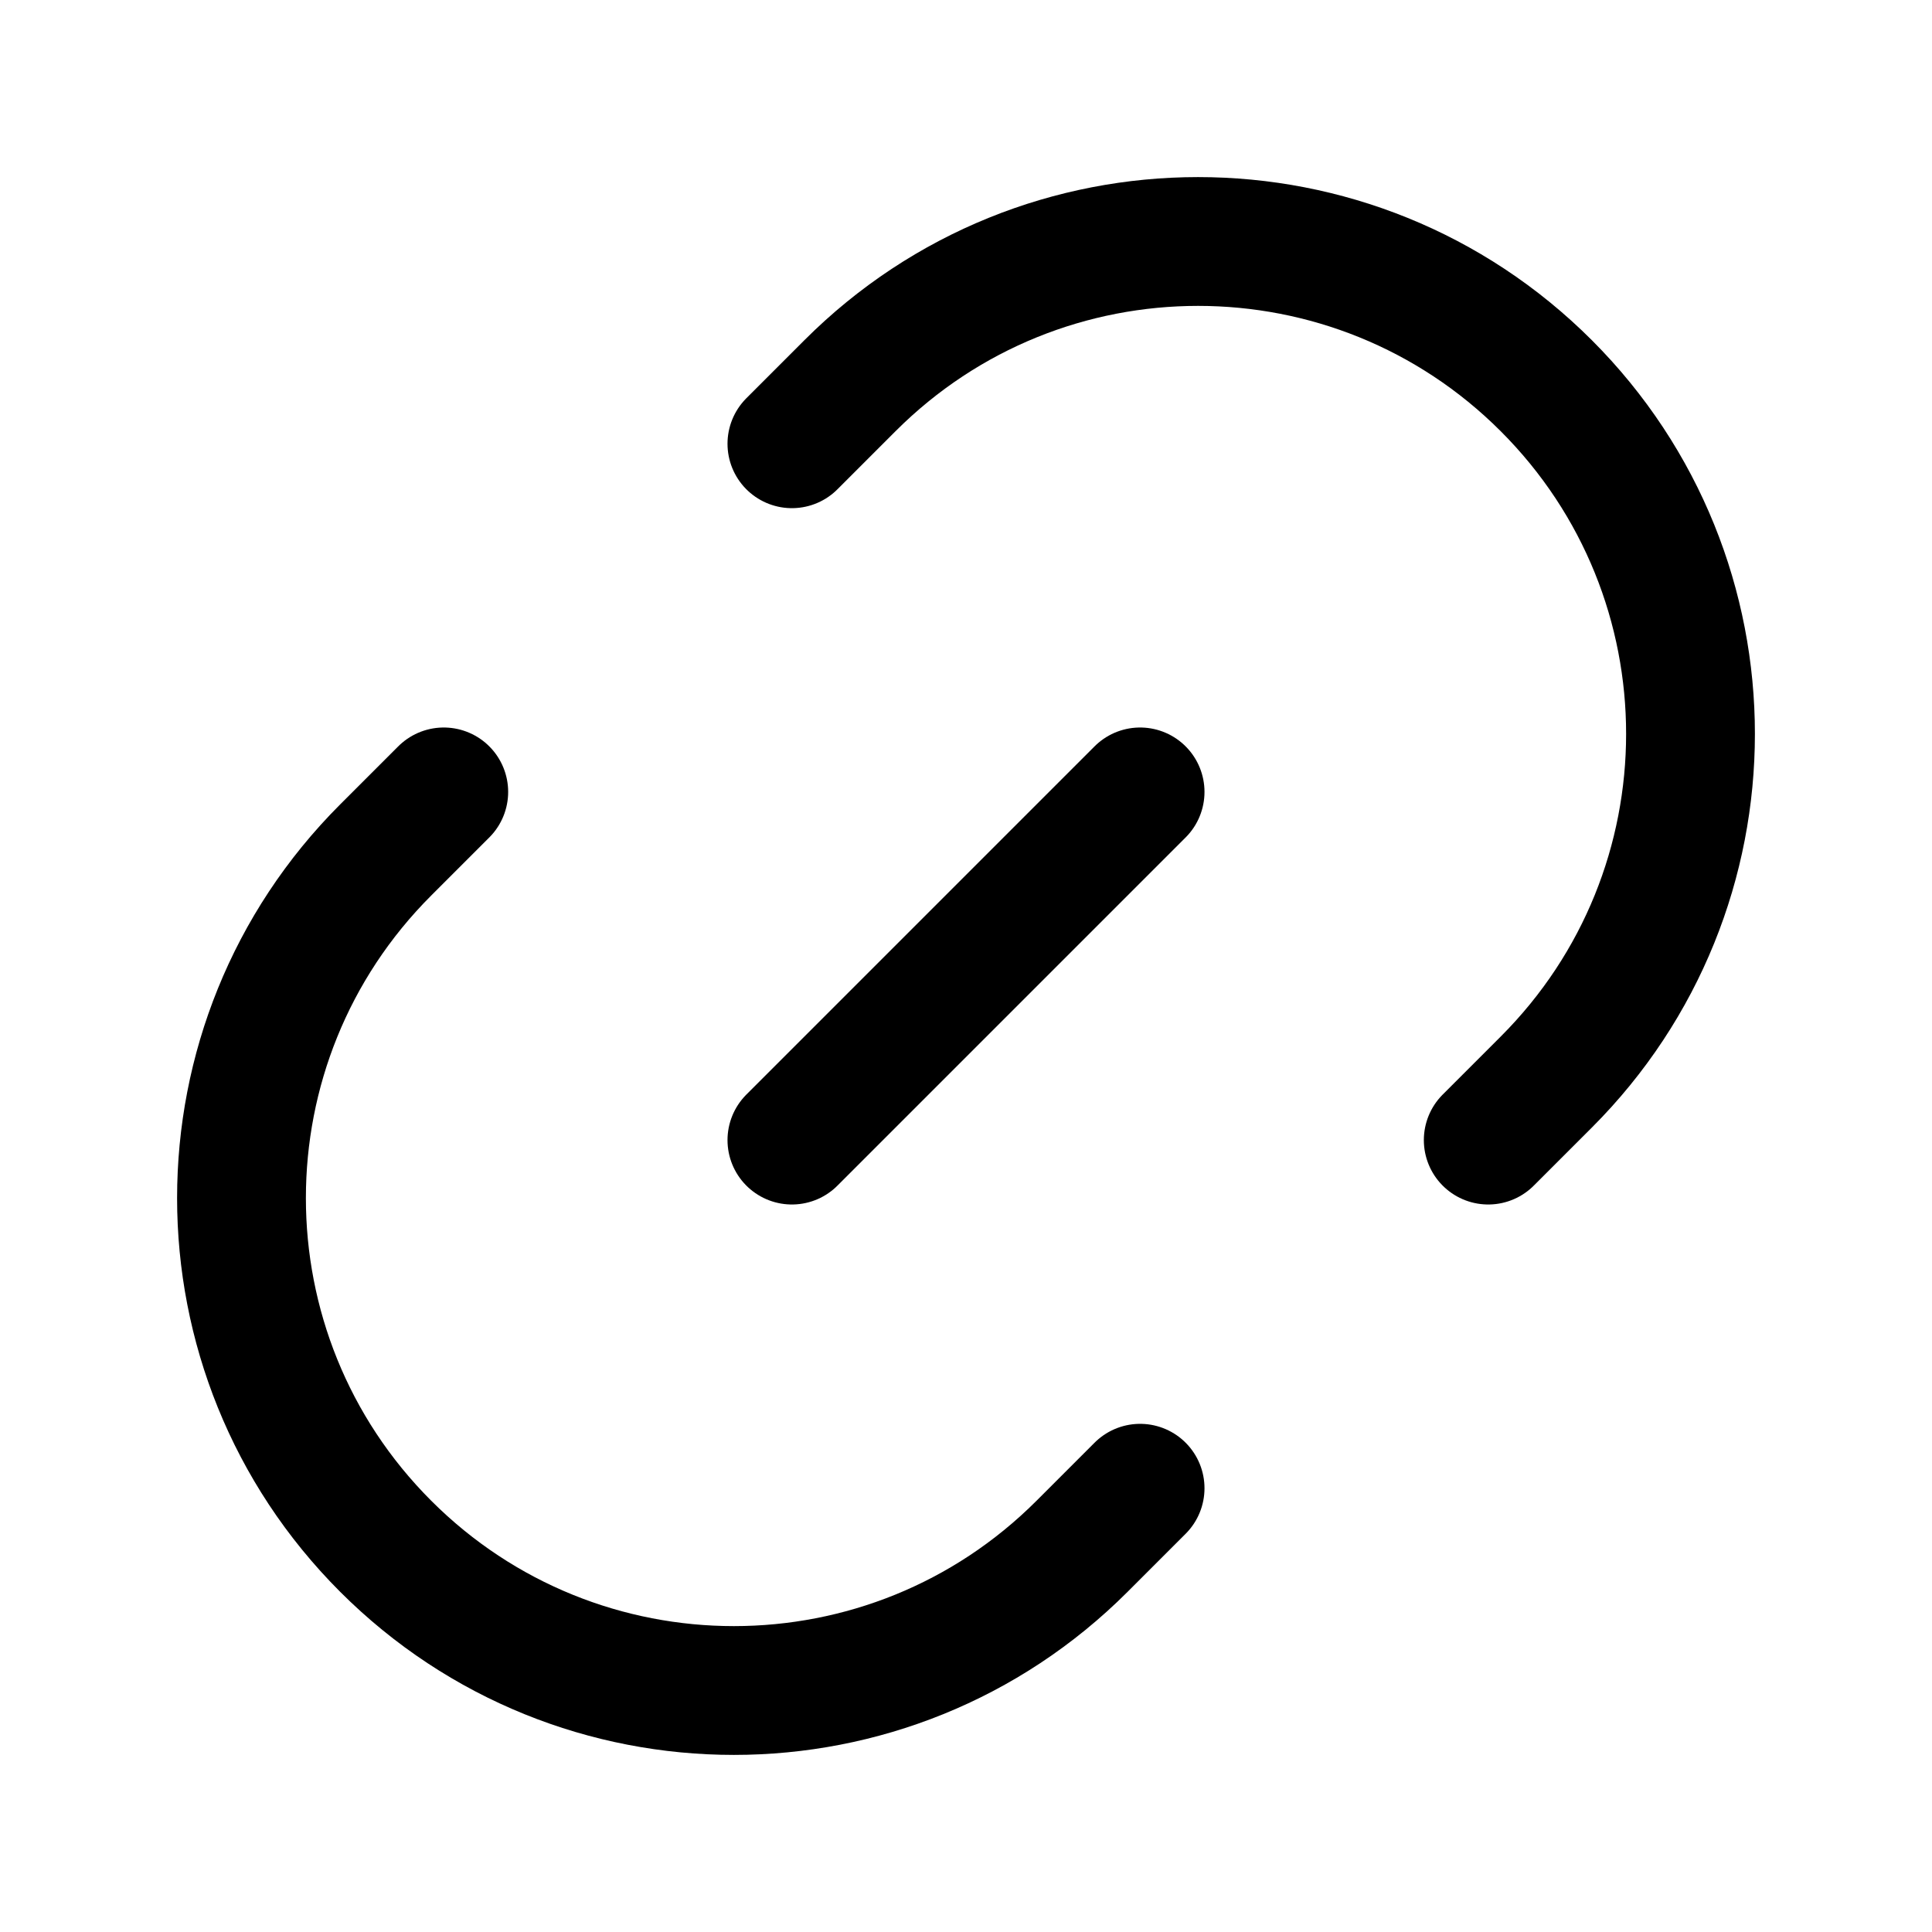 <svg width="45" height="45" viewBox="0 0 45 45" fill="none" xmlns="http://www.w3.org/2000/svg">
<g id="Component 1">
<path id="Vector" d="M26.555 34.664L25.203 36.016C20.724 40.495 13.463 40.495 8.984 36.016C4.505 31.537 4.505 24.275 8.984 19.797L10.336 18.445" stroke="black" stroke-width="3" stroke-linecap="round"/>
<path id="Vector_2" d="M18.445 26.555L26.555 18.445" stroke="black" stroke-width="3" stroke-linecap="round"/>
<path id="Vector_3" d="M18.445 10.336L19.797 8.984C24.275 4.505 31.537 4.505 36.016 8.984C40.495 13.463 40.495 20.724 36.016 25.203L34.664 26.555" stroke="black" stroke-width="3" stroke-linecap="round"/>
</g>
</svg>
